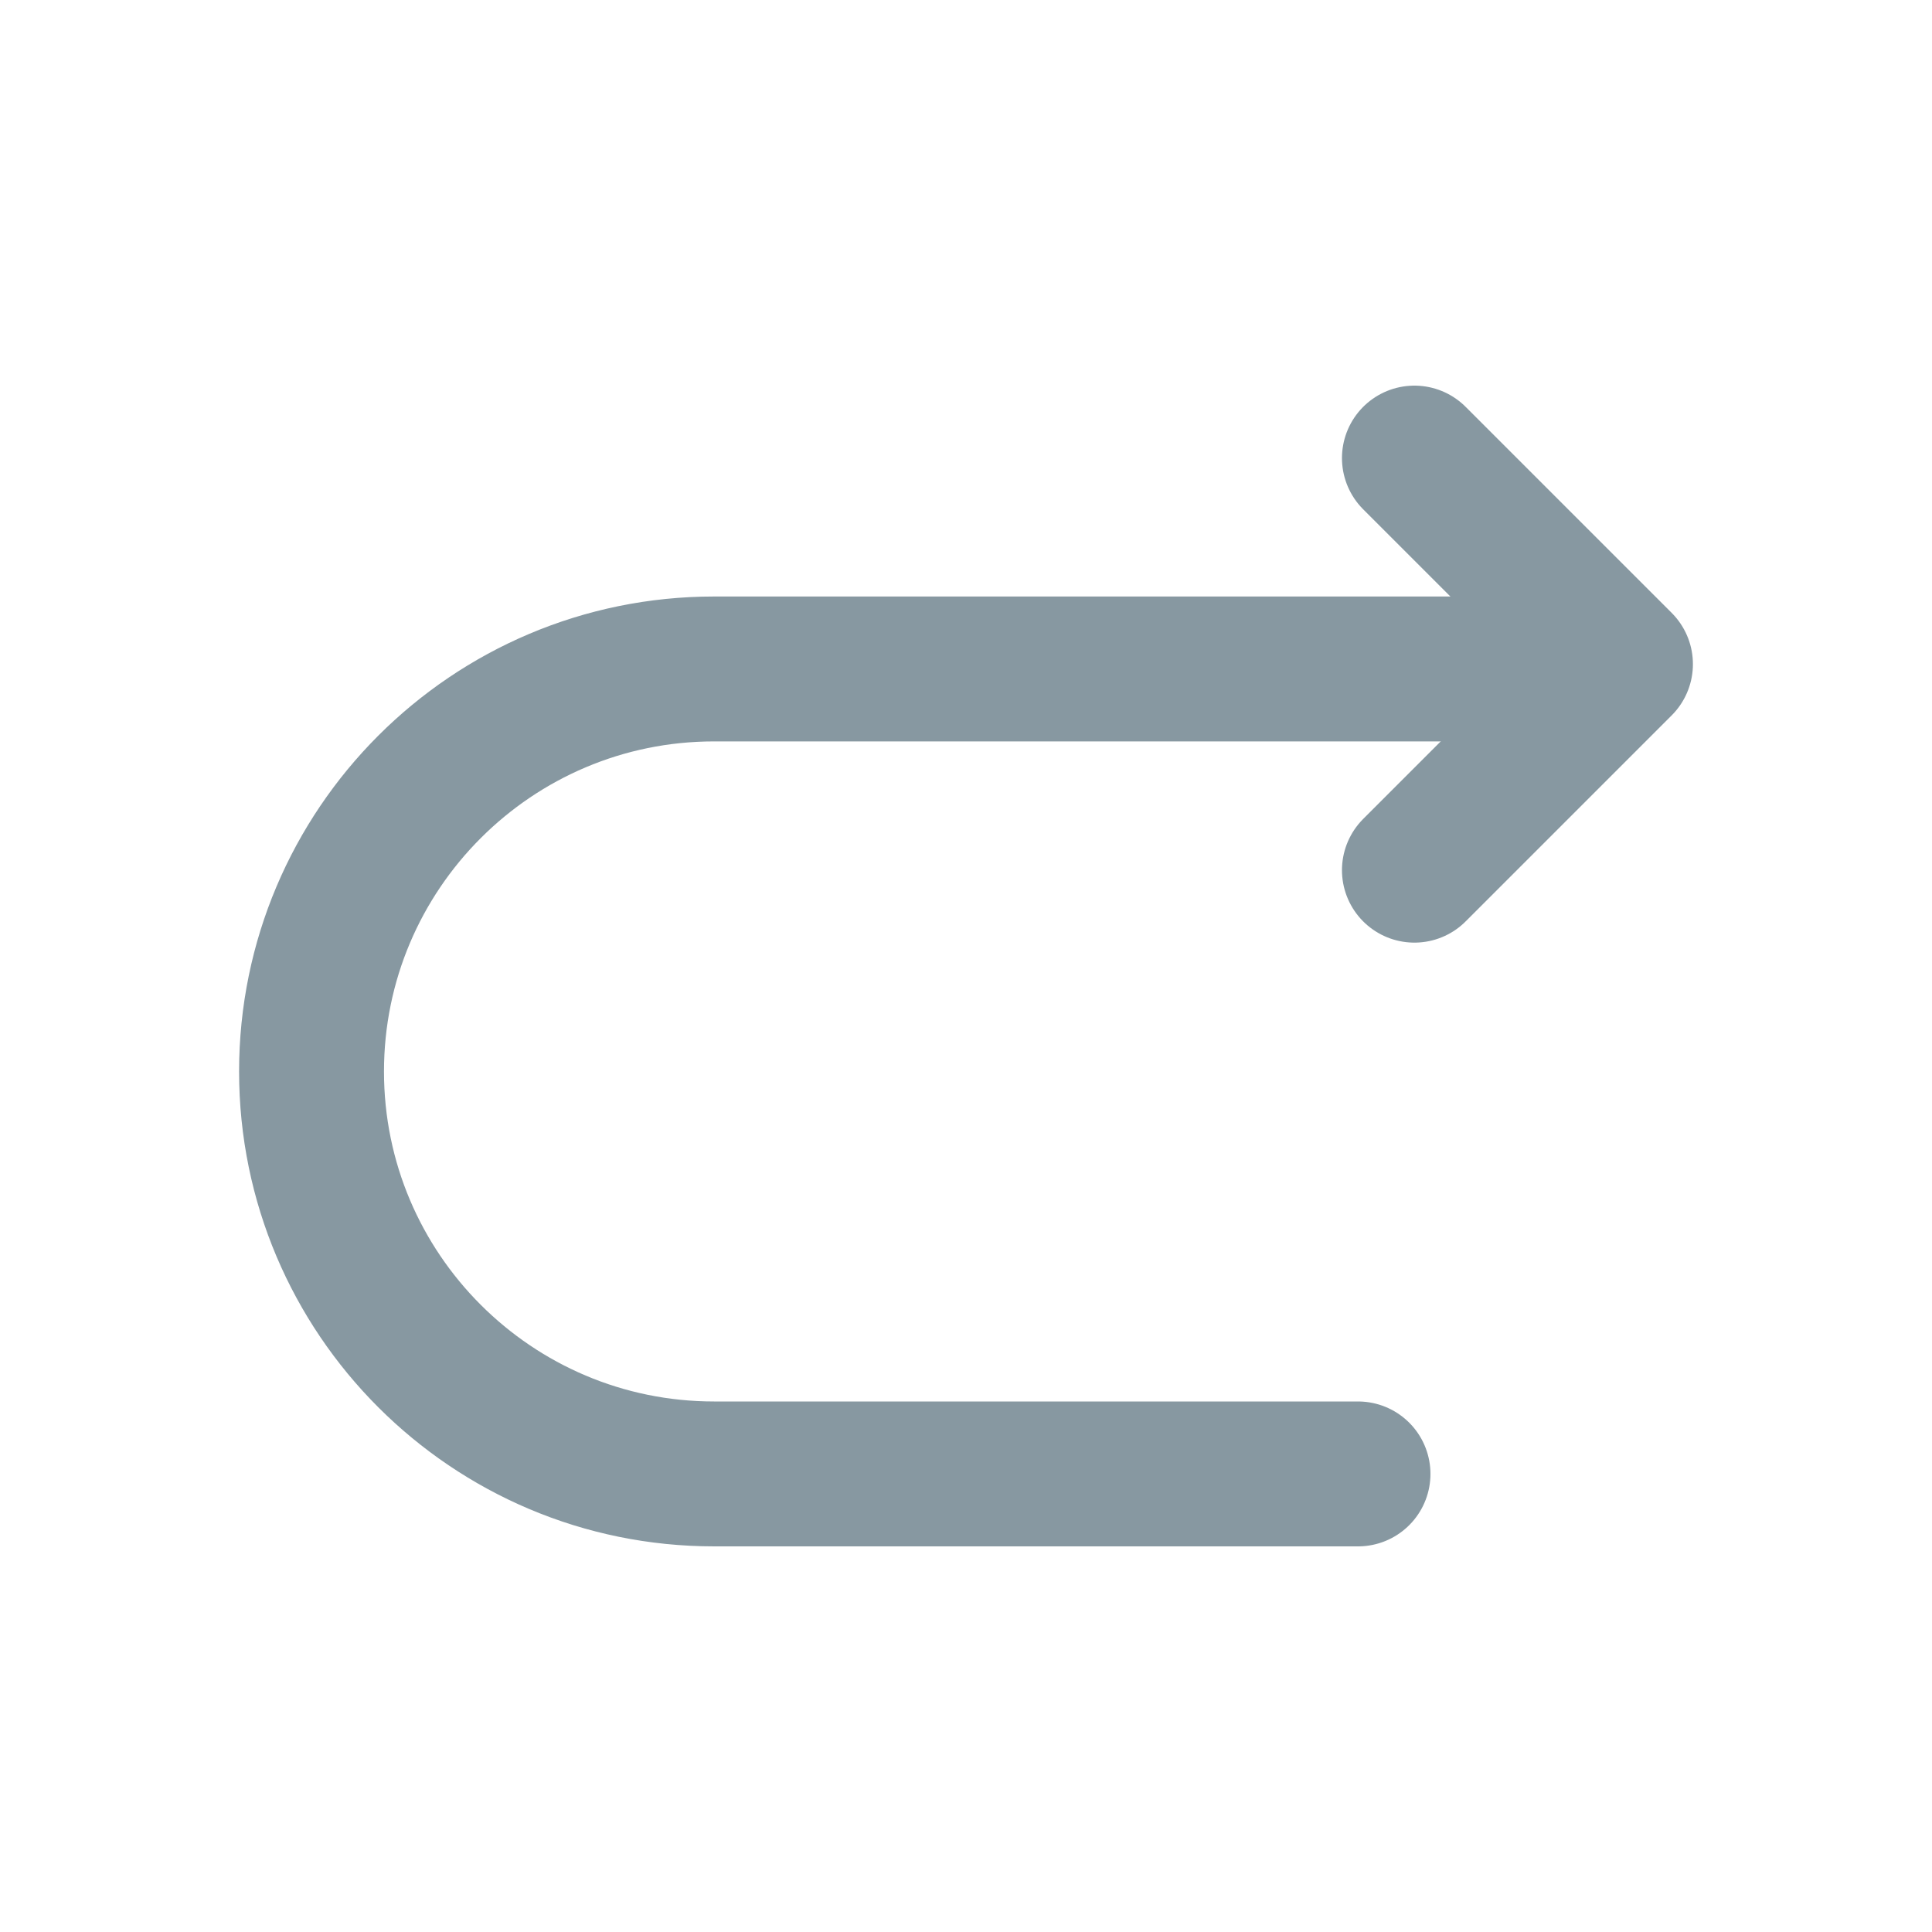 <svg width="20" height="20" viewBox="0 0 20 20" fill="none" xmlns="http://www.w3.org/2000/svg">
<path d="M14.058 15.258H7.392C5.092 15.258 3.225 13.392 3.225 11.092C3.225 8.792 5.092 6.925 7.392 6.925H16.558" stroke="#8798A1" stroke-width="1.5" stroke-miterlimit="10" stroke-linecap="round" stroke-linejoin="round"/>
<path d="M14.642 9.008L16.775 6.875L14.642 4.742" stroke="#8798A1" stroke-width="1.5" stroke-linecap="round" stroke-linejoin="round"/>
</svg>
